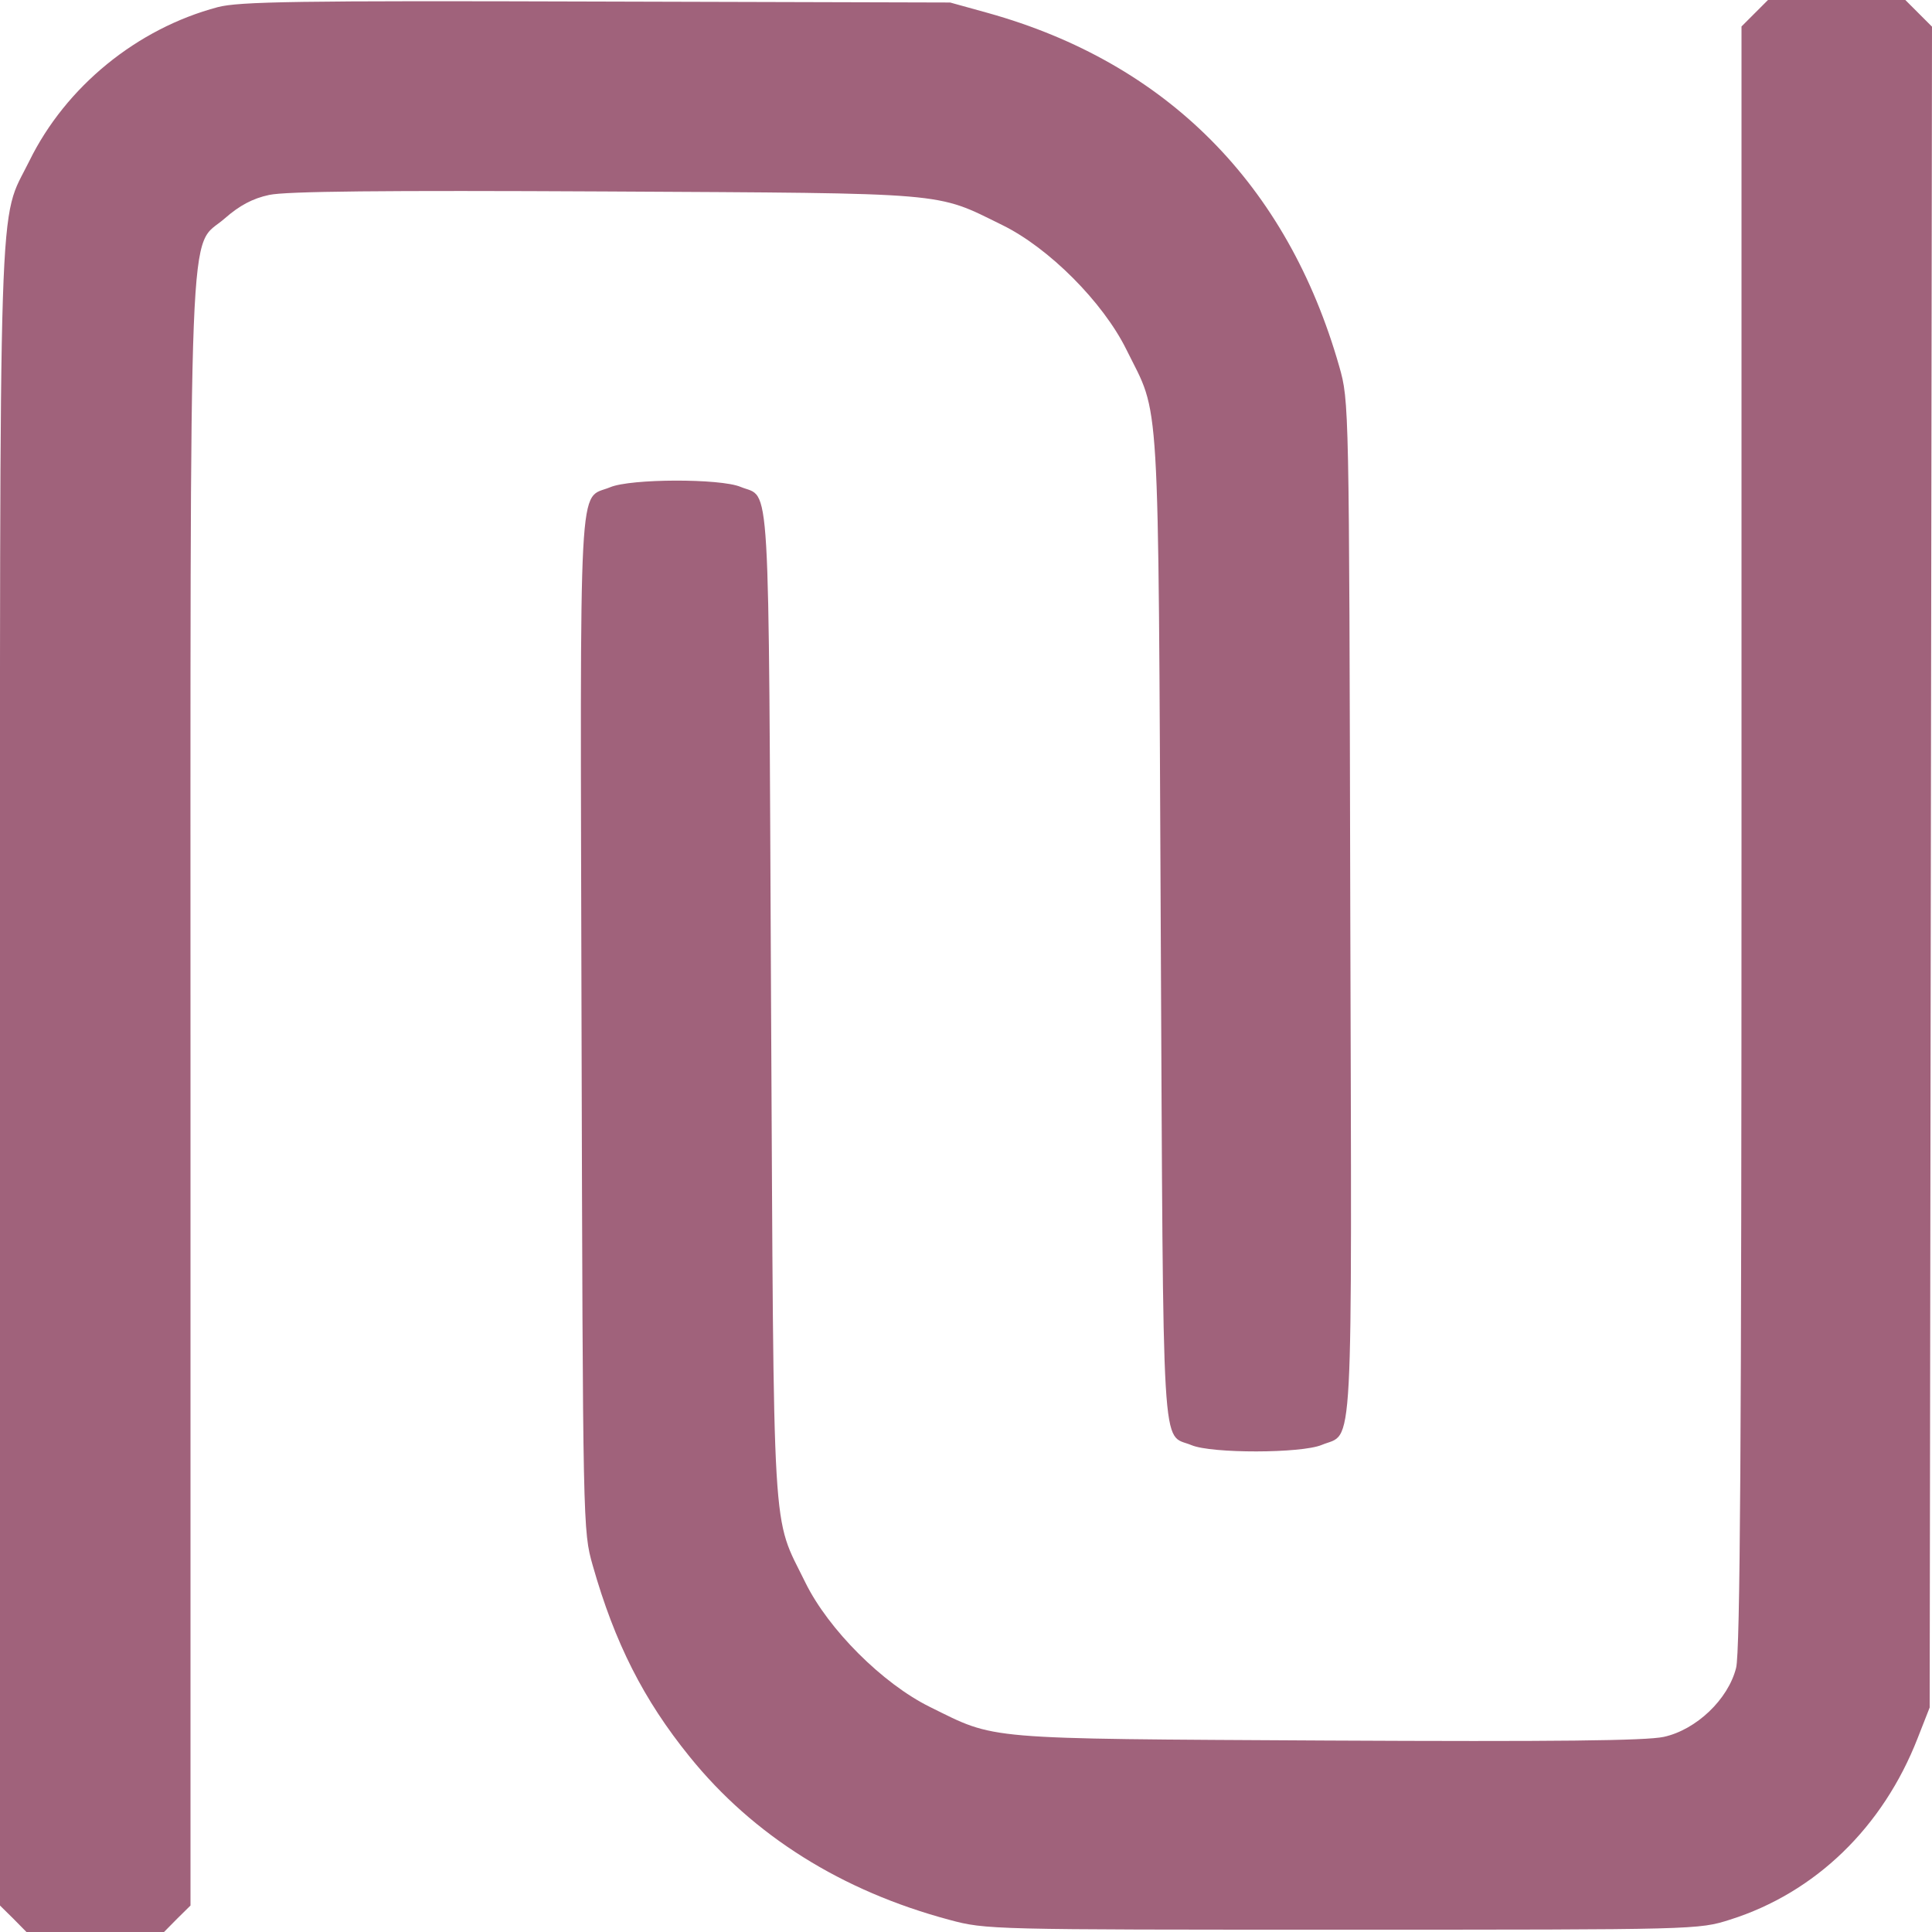 <svg width="10" height="10" viewBox="0 0 10 10" fill="none" xmlns="http://www.w3.org/2000/svg">
<path fill-rule="evenodd" clip-rule="evenodd" d="M1.127 0.037C0.709 0.148 0.341 0.448 0.152 0.833C-0.011 1.165 0 0.825 0 5.57V9.863L0.069 9.931L0.137 10H0.493H0.849L0.917 9.931L0.986 9.863V5.663C0.986 0.934 0.972 1.299 1.164 1.13C1.239 1.064 1.308 1.027 1.393 1.009C1.479 0.99 1.985 0.985 3.134 0.991C4.931 1.001 4.838 0.993 5.188 1.165C5.429 1.283 5.709 1.564 5.83 1.809C6.006 2.166 5.994 1.954 6.008 4.803C6.022 7.62 6.01 7.415 6.167 7.48C6.271 7.524 6.735 7.523 6.841 7.479C7.008 7.409 6.997 7.62 6.989 4.704C6.983 2.084 6.983 2.077 6.932 1.897C6.663 0.954 6.038 0.325 5.113 0.067L4.918 0.013L3.087 0.008C1.543 0.003 1.236 0.008 1.127 0.037ZM9.082 0.069L9.014 0.137V4.331C9.014 7.464 9.007 8.551 8.986 8.633C8.945 8.796 8.78 8.953 8.612 8.99C8.519 9.01 8.055 9.015 6.866 9.009C5.068 8.999 5.16 9.006 4.813 8.835C4.568 8.714 4.288 8.434 4.169 8.192C3.993 7.832 4.006 8.045 3.991 5.197C3.977 2.38 3.99 2.585 3.833 2.52C3.728 2.476 3.264 2.477 3.158 2.522C2.991 2.591 3.003 2.38 3.01 5.296C3.017 7.916 3.017 7.923 3.068 8.103C3.182 8.504 3.331 8.798 3.569 9.092C3.899 9.501 4.357 9.788 4.914 9.937C5.103 9.988 5.131 9.988 6.948 9.988C8.786 9.988 8.791 9.988 8.955 9.936C9.397 9.796 9.746 9.458 9.926 8.996L9.988 8.838L9.994 4.488L10 0.138L9.931 0.069L9.862 0H9.506H9.151L9.082 0.069Z" fill="#A0627B"/>
</svg>

